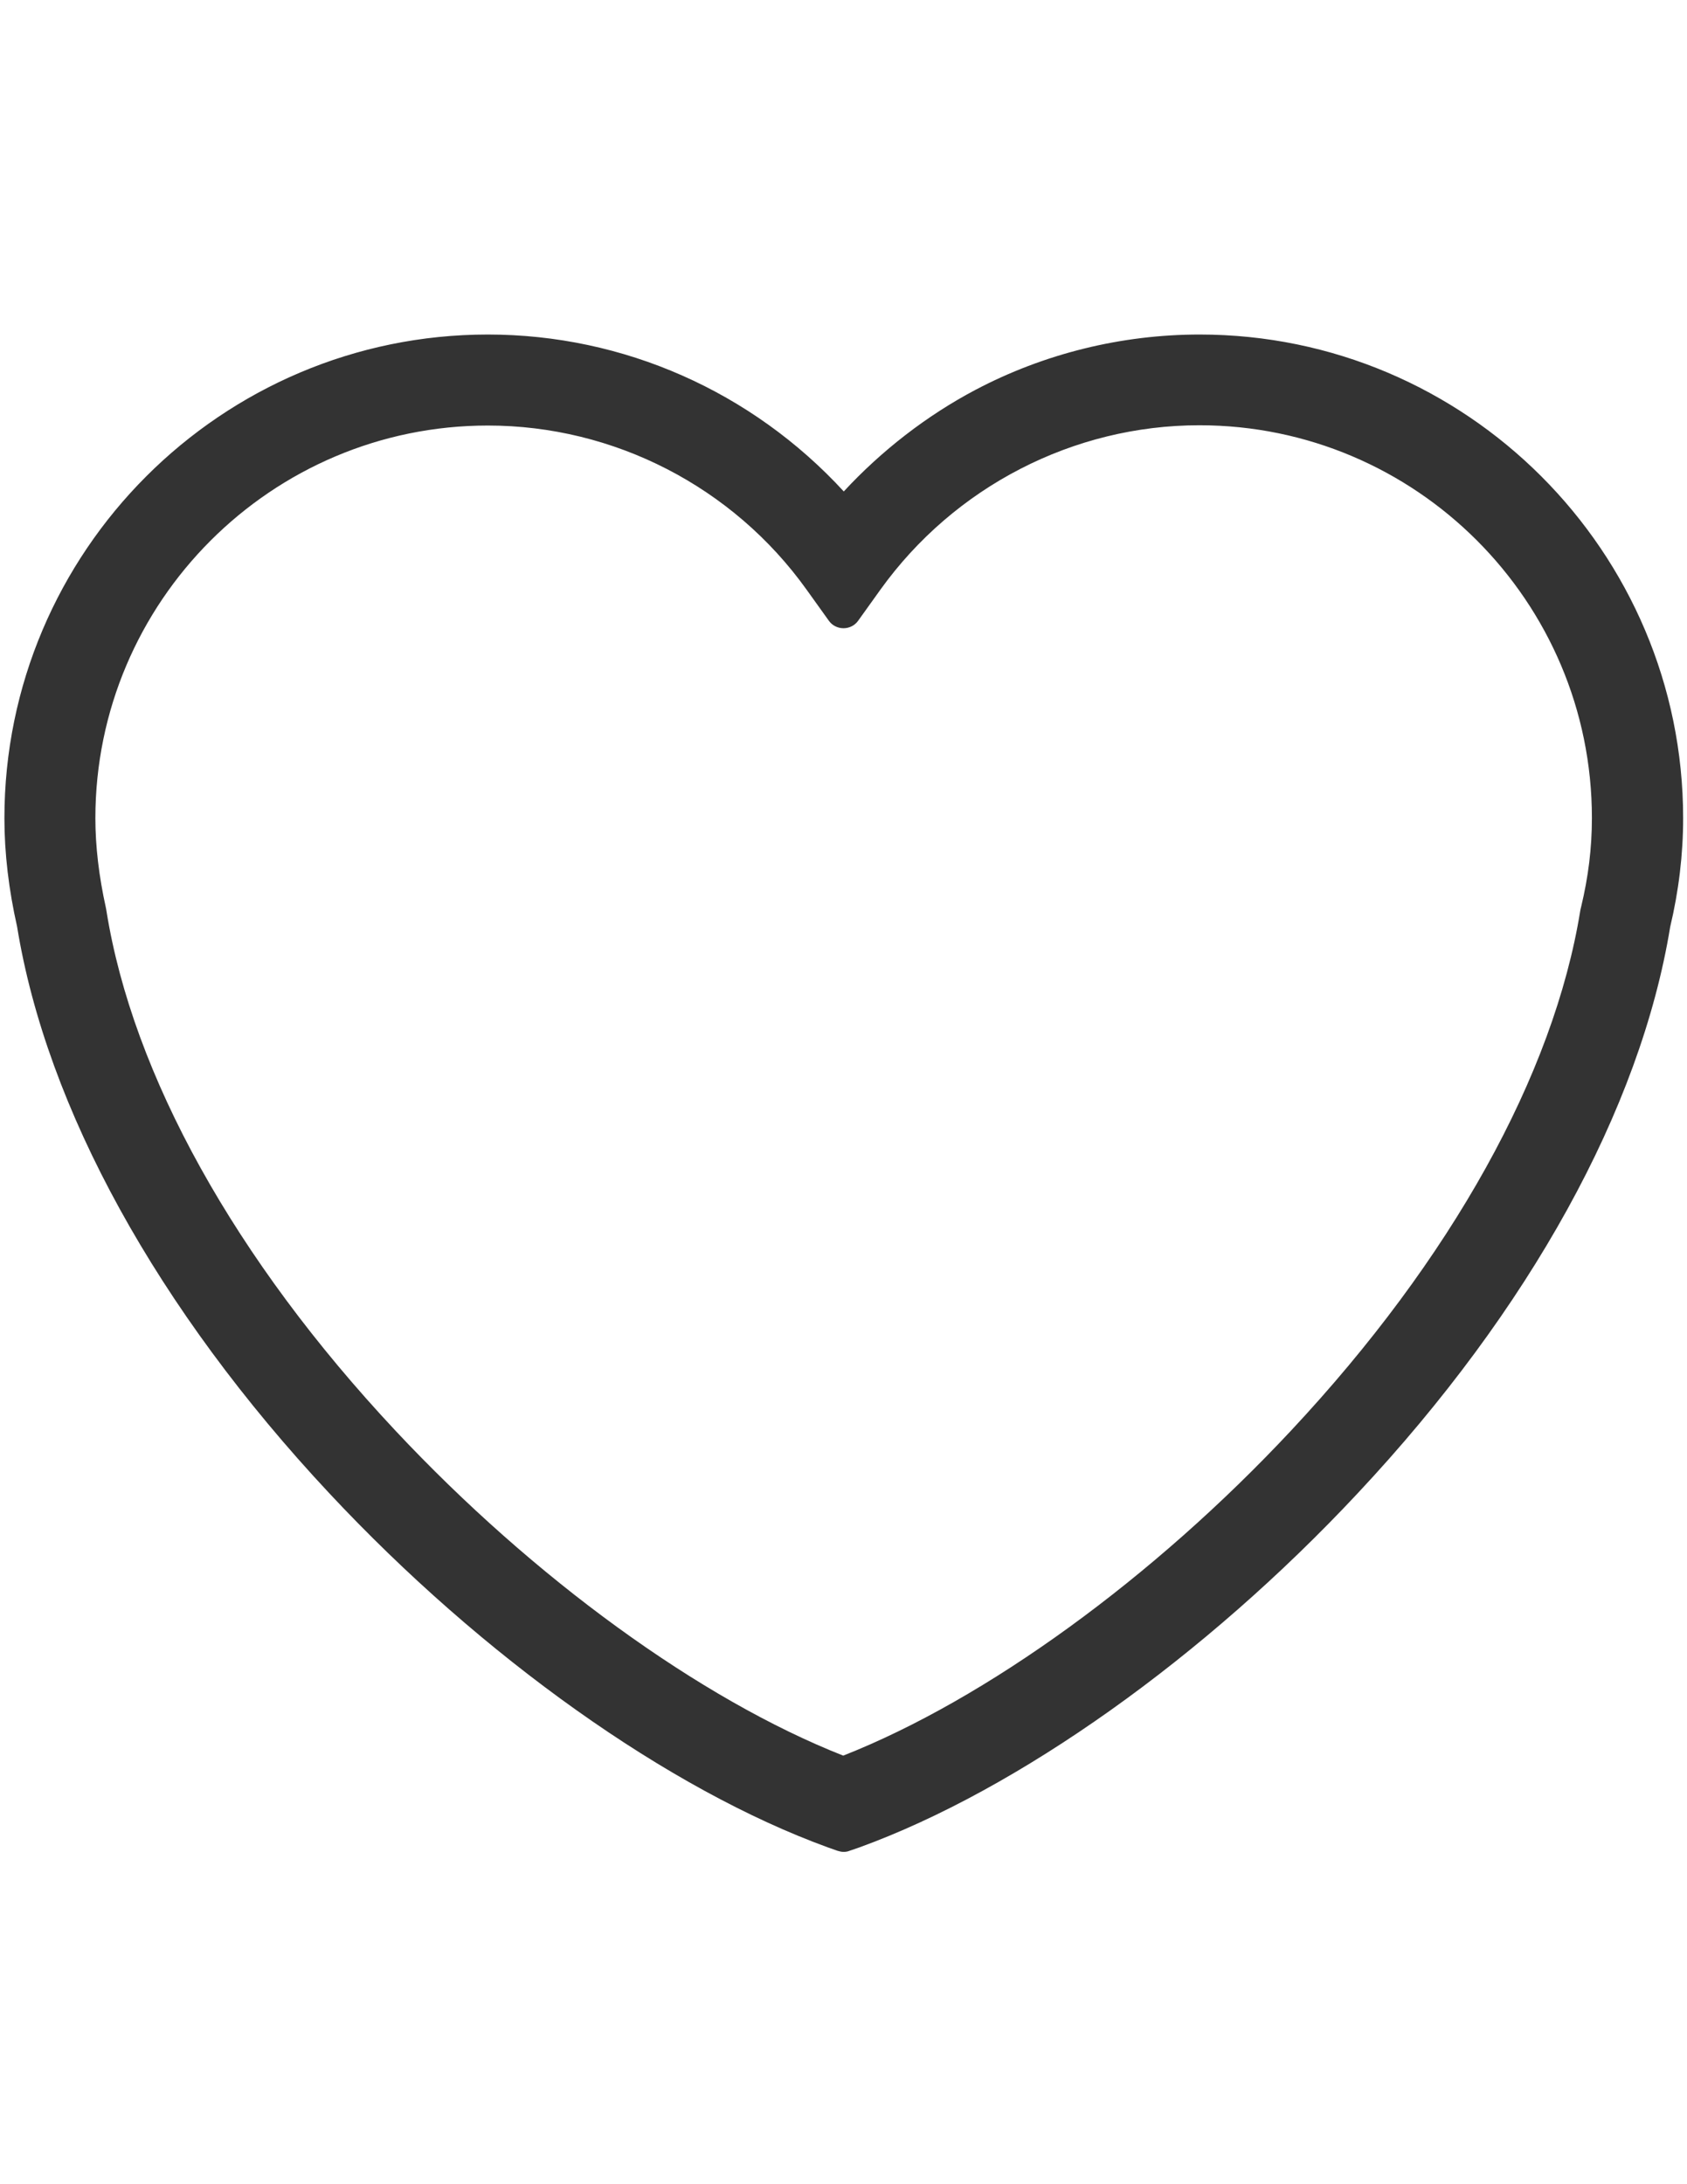 <?xml version="1.0" encoding="utf-8"?>
<!-- Generator: Adobe Illustrator 18.0.0, SVG Export Plug-In . SVG Version: 6.00 Build 0)  -->
<!DOCTYPE svg PUBLIC "-//W3C//DTD SVG 1.1//EN" "http://www.w3.org/Graphics/SVG/1.1/DTD/svg11.dtd">
<svg version="1.1"
	 id="svg2" xmlns:svg="http://www.w3.org/2000/svg" xmlns:cc="http://creativecommons.org/ns#" xmlns:dc="http://purl.org/dc/elements/1.1/" xmlns:rdf="http://www.w3.org/1999/02/22-rdf-syntax-ns#"
	 xmlns="http://www.w3.org/2000/svg" xmlns:xlink="http://www.w3.org/1999/xlink" x="0px" y="0px" viewBox="0 0 612 792"
	 enable-background="new 0 0 612 792" xml:space="preserve">
<path fill="#333333" d="M435.2,121.3c-28.3,0-56.4,6.9-81.4,20.1c-17.6,9.3-34,22-47.7,36.8c-33.3-36.2-79.9-56.9-129.1-56.9
	C80.3,121.3,1.6,200,1.6,296.7c0,12.8,1.6,26,4.6,39.3c10.7,65.8,50.9,138.8,113.2,205.4c55.6,59.5,123.2,107.5,181,128.5l3.4,1.2
	c0.7,0.2,1.4,0.4,2.2,0.4s1.5-0.1,2.2-0.4l3.5-1.2c57.6-20.9,125.3-69,180.9-128.5c62.3-66.5,102.5-139.3,113.3-205.3
	c3.1-13,4.7-26.3,4.7-39.4C610.6,200,531.9,121.3,435.2,121.3z M577.5,296.6c0,10.9-1.3,21.4-3.9,32.2l-0.2,0.8
	c0,0.2-0.1,0.4-0.1,0.5c-9.6,59.6-46.9,126.6-104.9,188.6c-50.1,53.6-110.7,97.5-162.5,117.9c-51.8-20.4-112.3-64.3-162.5-117.9
	c-58.1-62-95.3-129-104.8-188.5l-0.1-0.6c0-0.2-0.1-0.3-0.1-0.5c-2.5-11.3-3.8-22.2-3.8-32.4c0-78.5,63.9-142.4,142.4-142.4
	c45.7,0,88.9,22.2,115.6,59.5l8.1,11.3c1.2,1.7,3.2,2.7,5.3,2.7s4.1-1,5.3-2.7l8.1-11.3c26.8-37.3,70-59.6,115.7-59.6
	C513.6,154.2,577.5,218,577.5,296.6z"/>
</svg>
